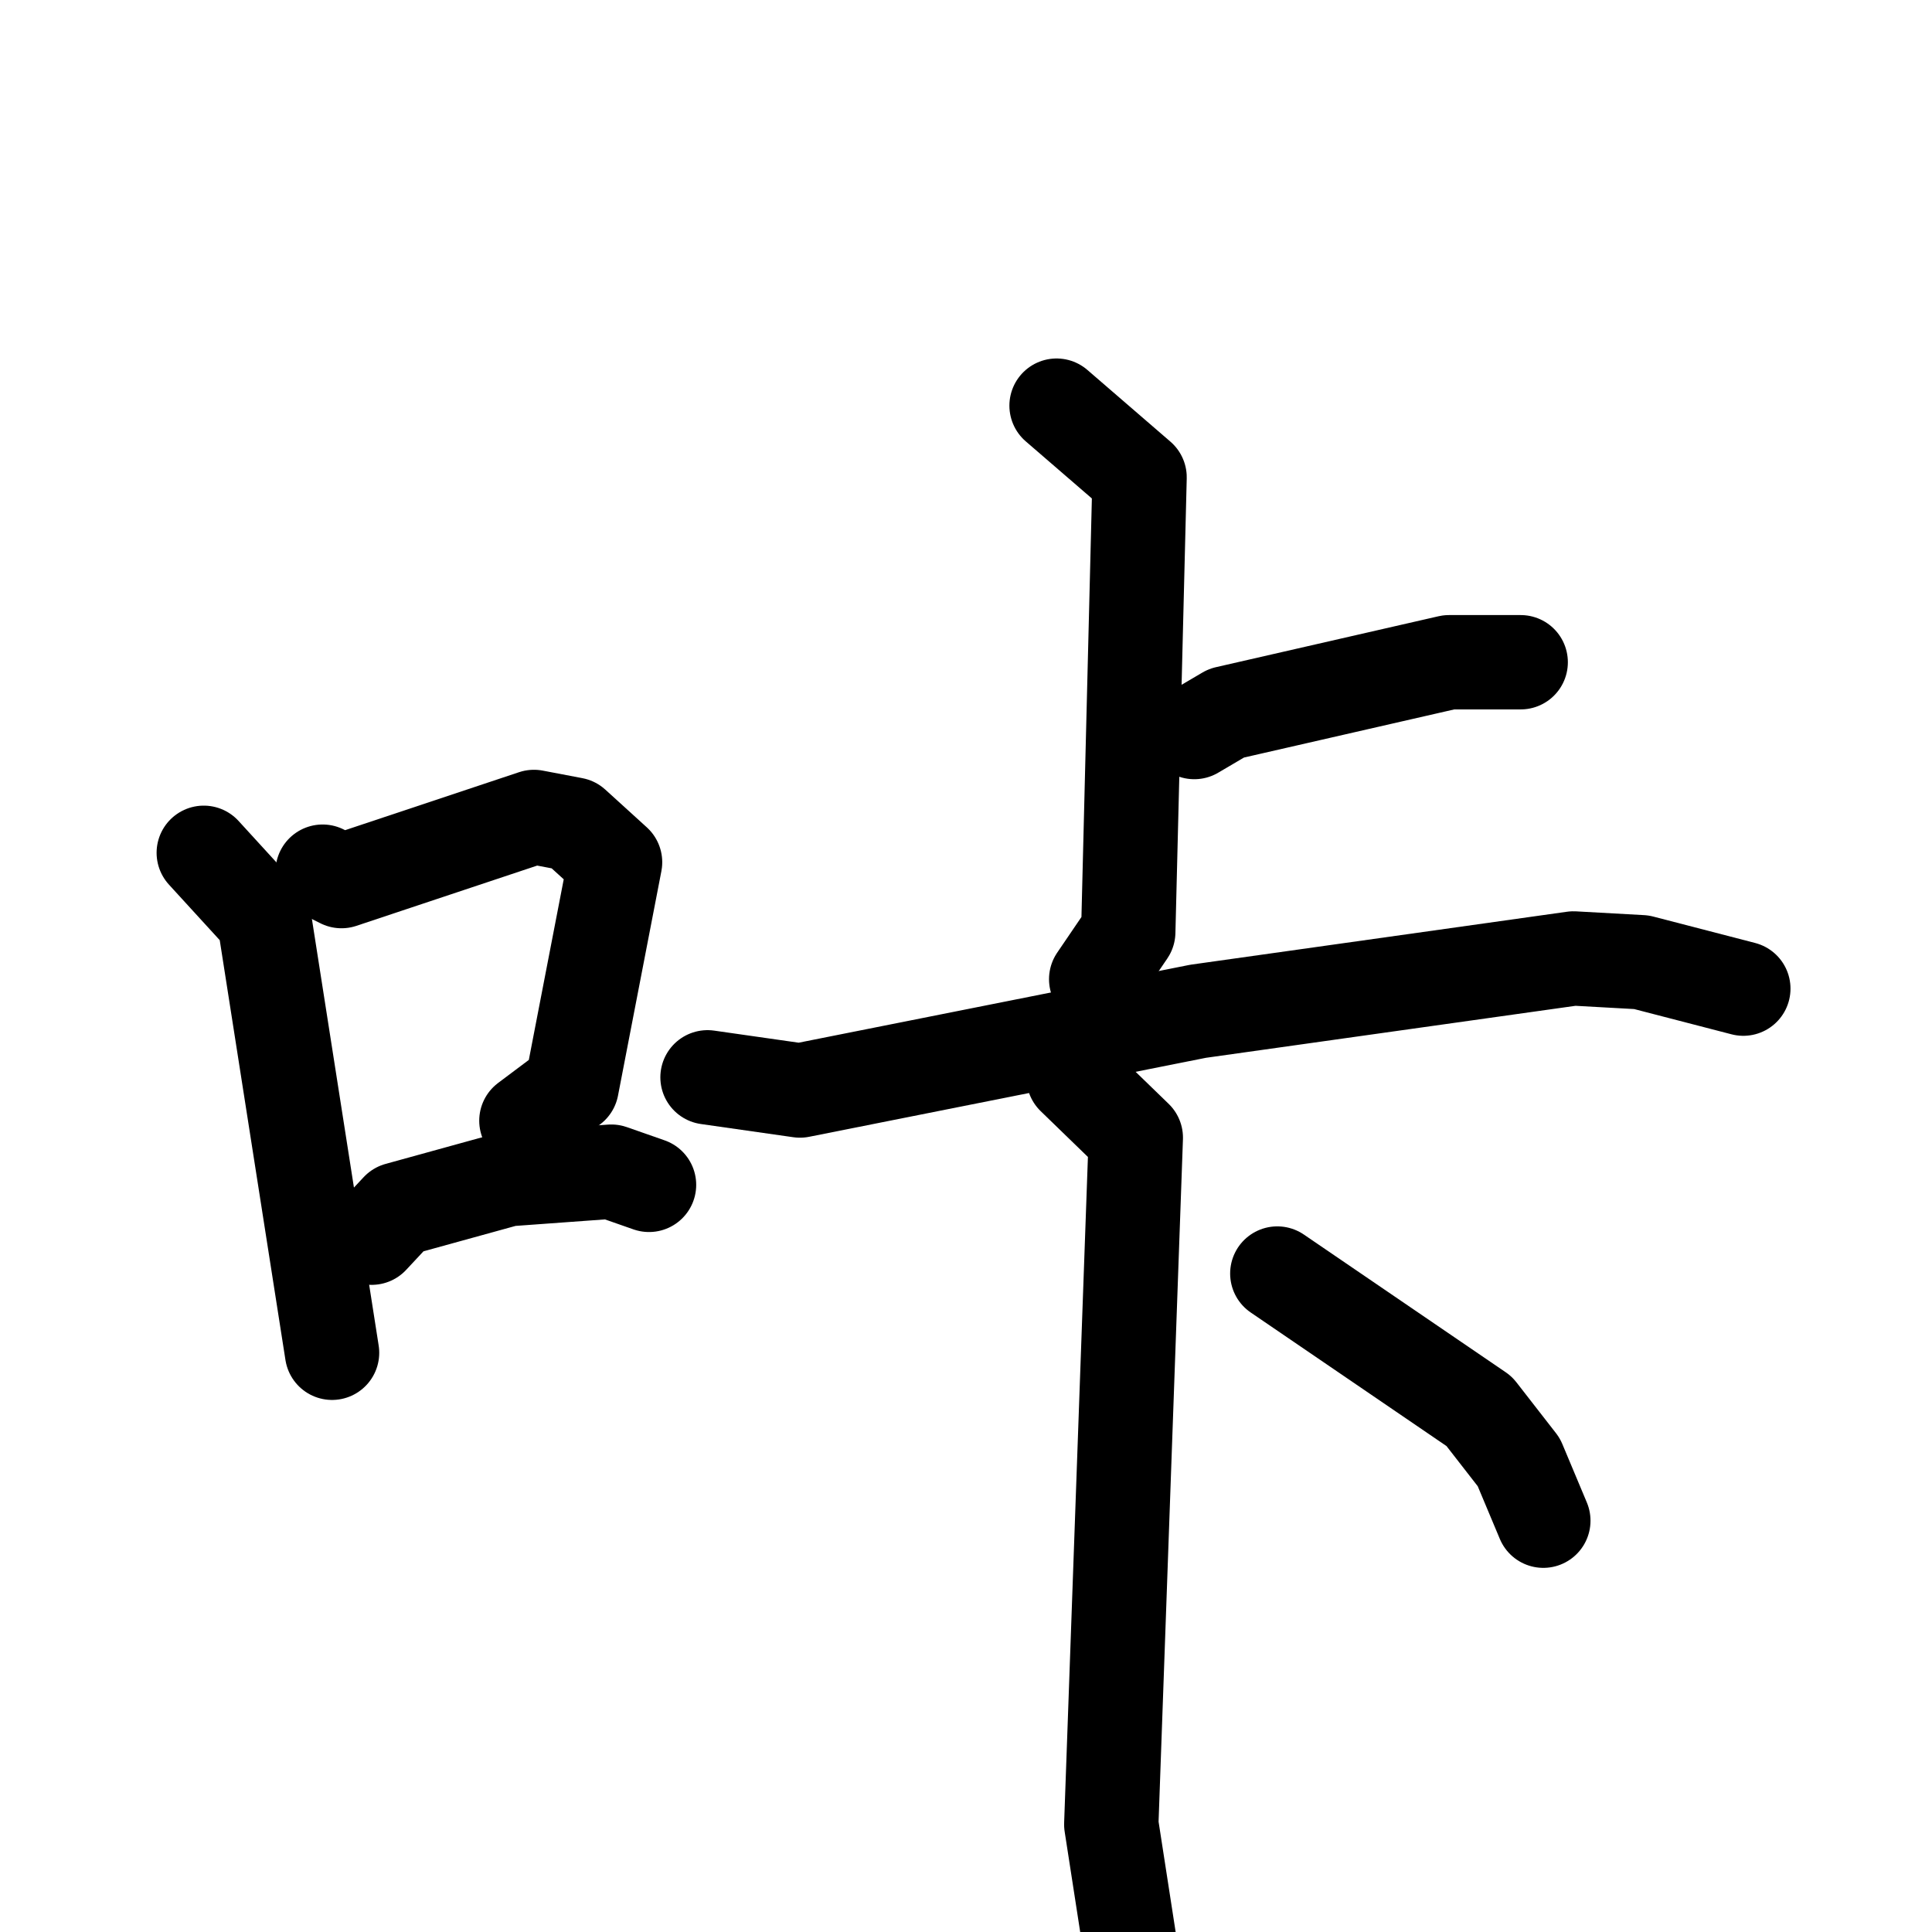 <svg xmlns="http://www.w3.org/2000/svg" viewBox="0 0 1024 1024">
  <g style="fill:none;stroke:#000000;stroke-width:50;stroke-linecap:round;stroke-linejoin:round;" transform="scale(1, 1) translate(0, 0)">
    <path d="M 108.0,452.0 L 140.0,487.0 L 176.0,717.0"/>
    <path d="M 171.0,462.0 L 181.0,467.0 L 283.0,433.0 L 304.0,437.0 L 326.0,457.0 L 303.0,576.0 L 279.0,594.0"/>
    <path d="M 197.0,656.0 L 211.0,641.0 L 269.0,625.0 L 324.0,621.0 L 344.0,628.0"/>
    <path d="M 560.0,215.0 L 604.0,253.0 L 598.0,494.0 L 581.0,519.0"/>
    <path d="M 633.0,388.0 L 650.0,378.0 L 768.0,351.0 L 806.0,351.0"/>
    <path d="M 375.0,571.0 L 424.0,578.0 L 635.0,536.0 L 834.0,508.0 L 870.0,510.0 L 924.0,524.0"/>
    <path d="M 569.0,571.0 L 602.0,603.0 L 589.0,967.0 L 602.0,1051.0"/>
    <path d="M 677.0,675.0 L 784.0,748.0 L 805.0,775.0 L 818.0,806.0"/>
  </g>
</svg>
